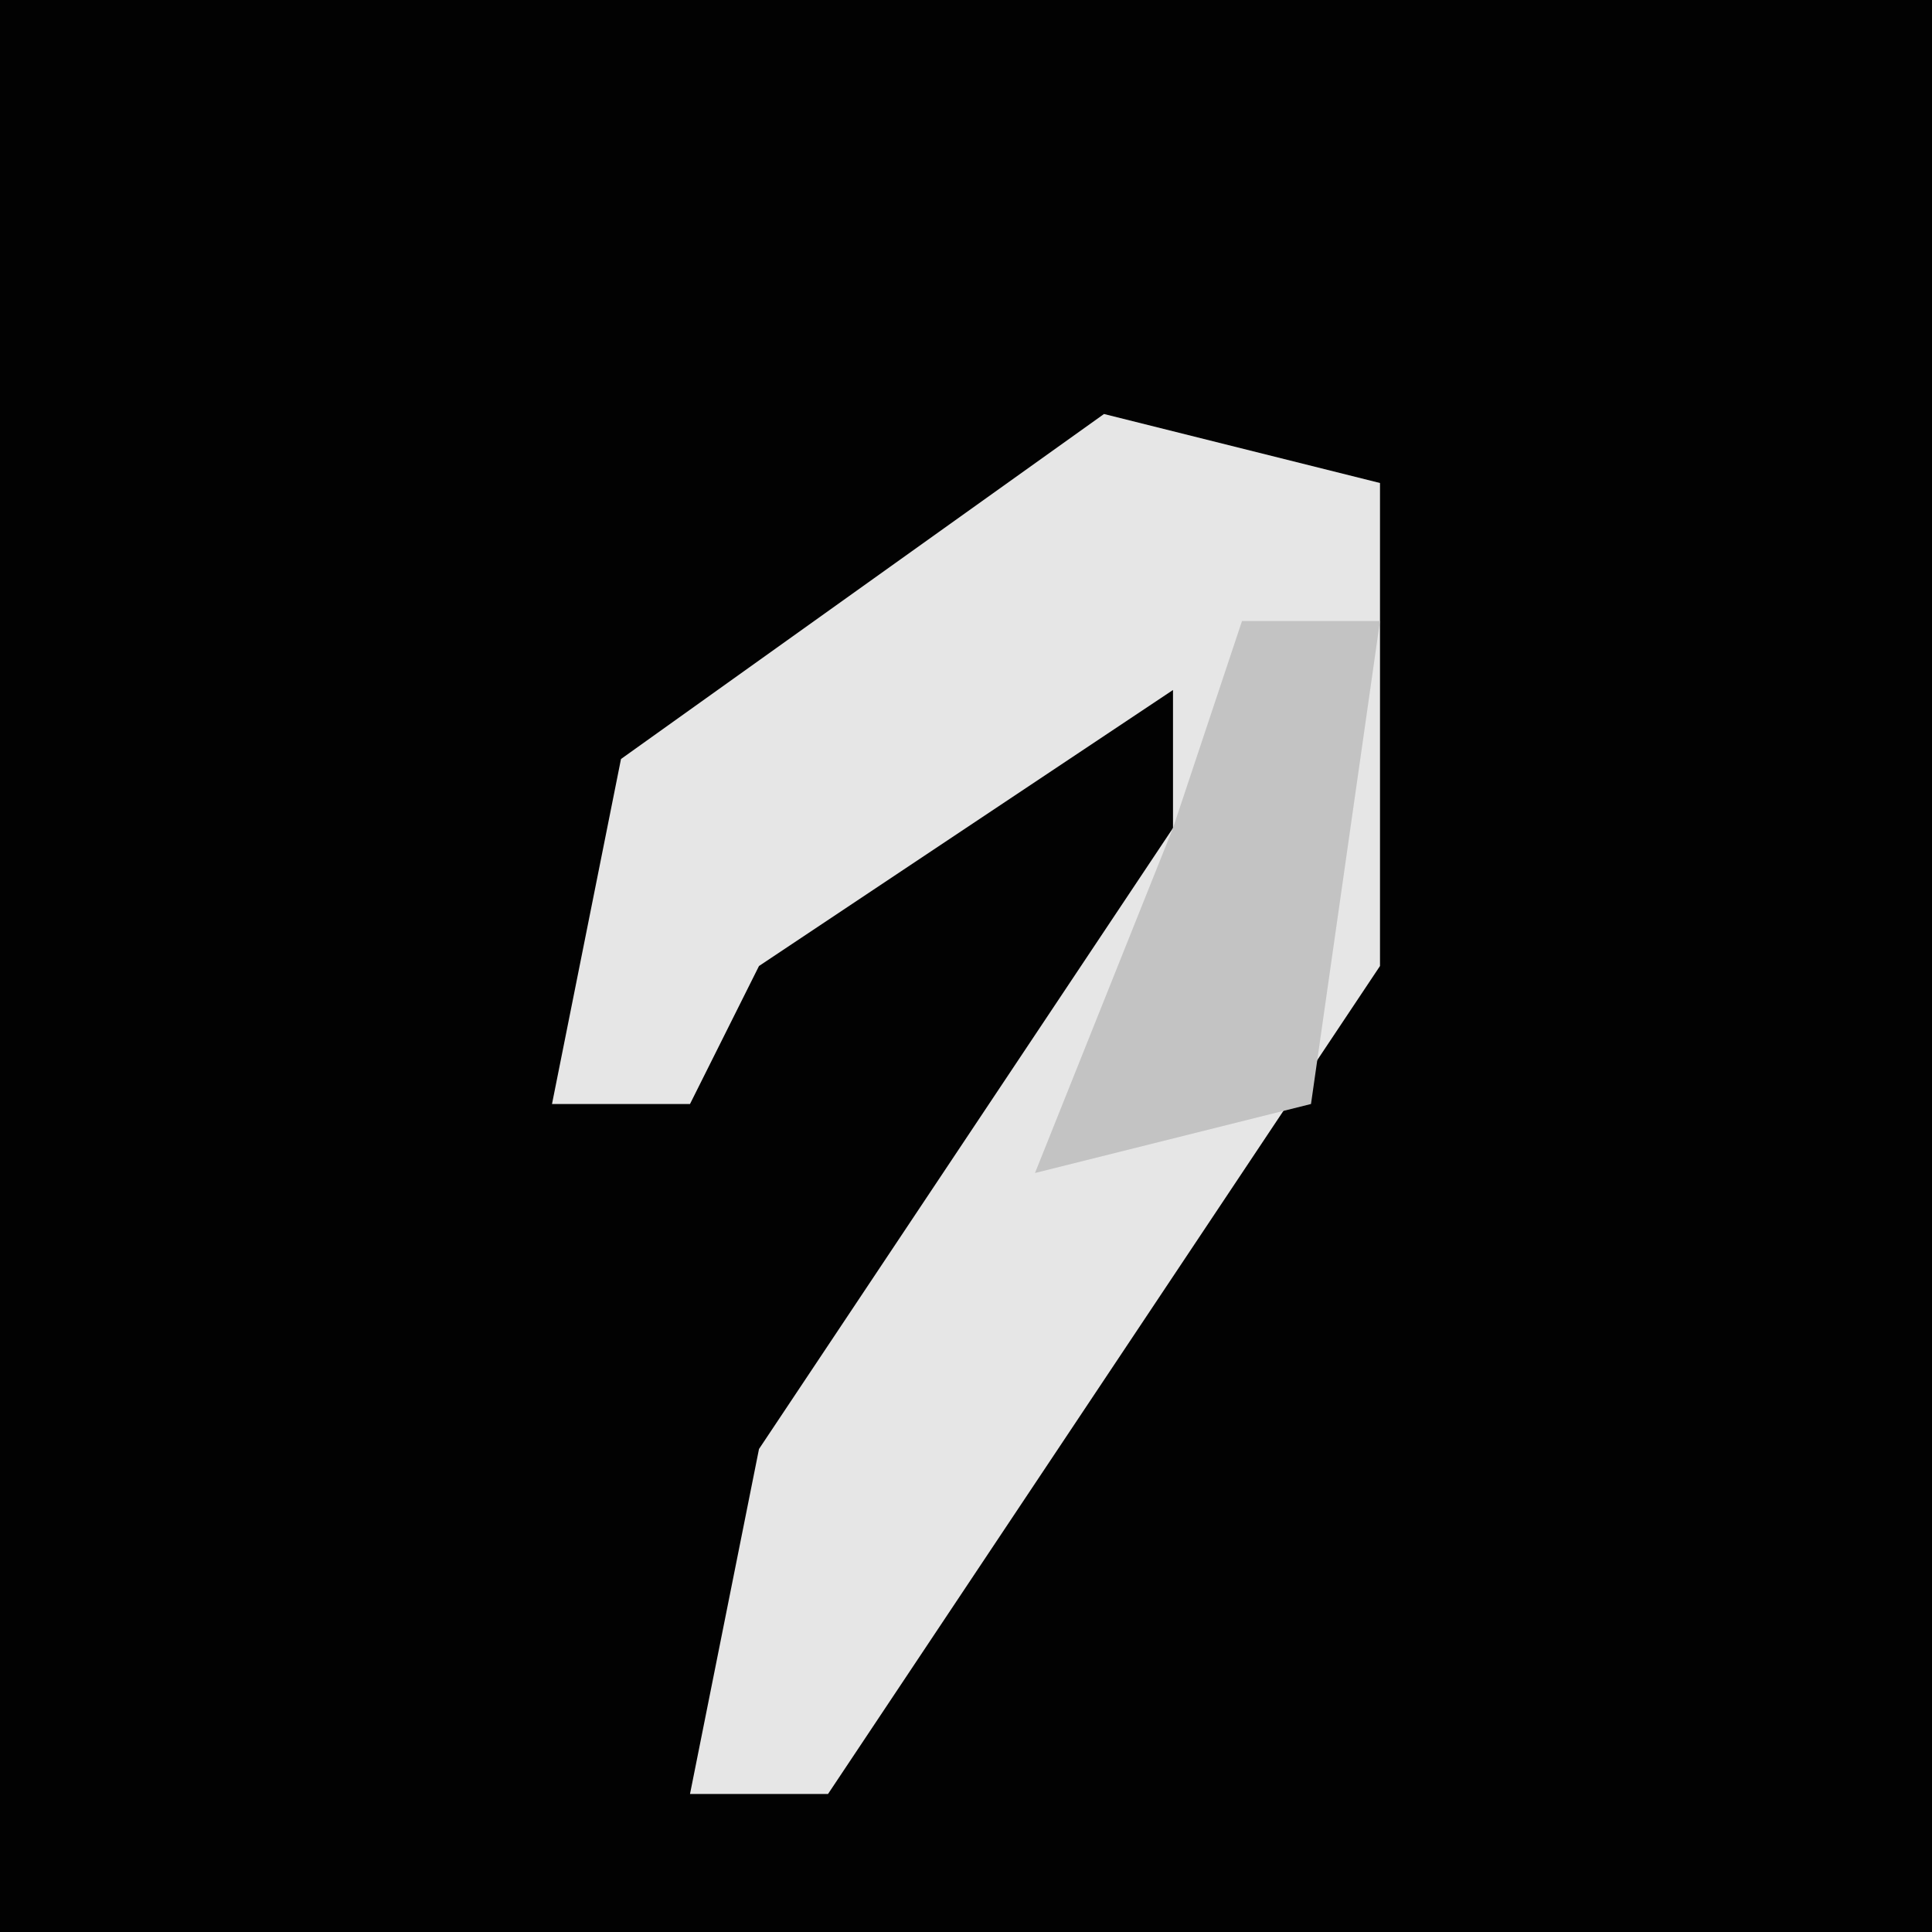 <?xml version="1.0" encoding="UTF-8"?>
<svg version="1.1" xmlns="http://www.w3.org/2000/svg" width="28" height="28">
<path d="M0,0 L28,0 L28,28 L0,28 Z " fill="#020202" transform="translate(0,0)"/>
<path d="M0,0 L4,1 L4,8 L-4,20 L-6,20 L-5,15 L1,6 L1,4 L-5,8 L-6,10 L-8,10 L-7,5 Z " fill="#E6E6E6" transform="translate(16,6)"/>
<path d="M0,0 L2,0 L1,7 L-3,8 L-1,3 Z " fill="#C3C3C3" transform="translate(18,9)"/>
</svg>
